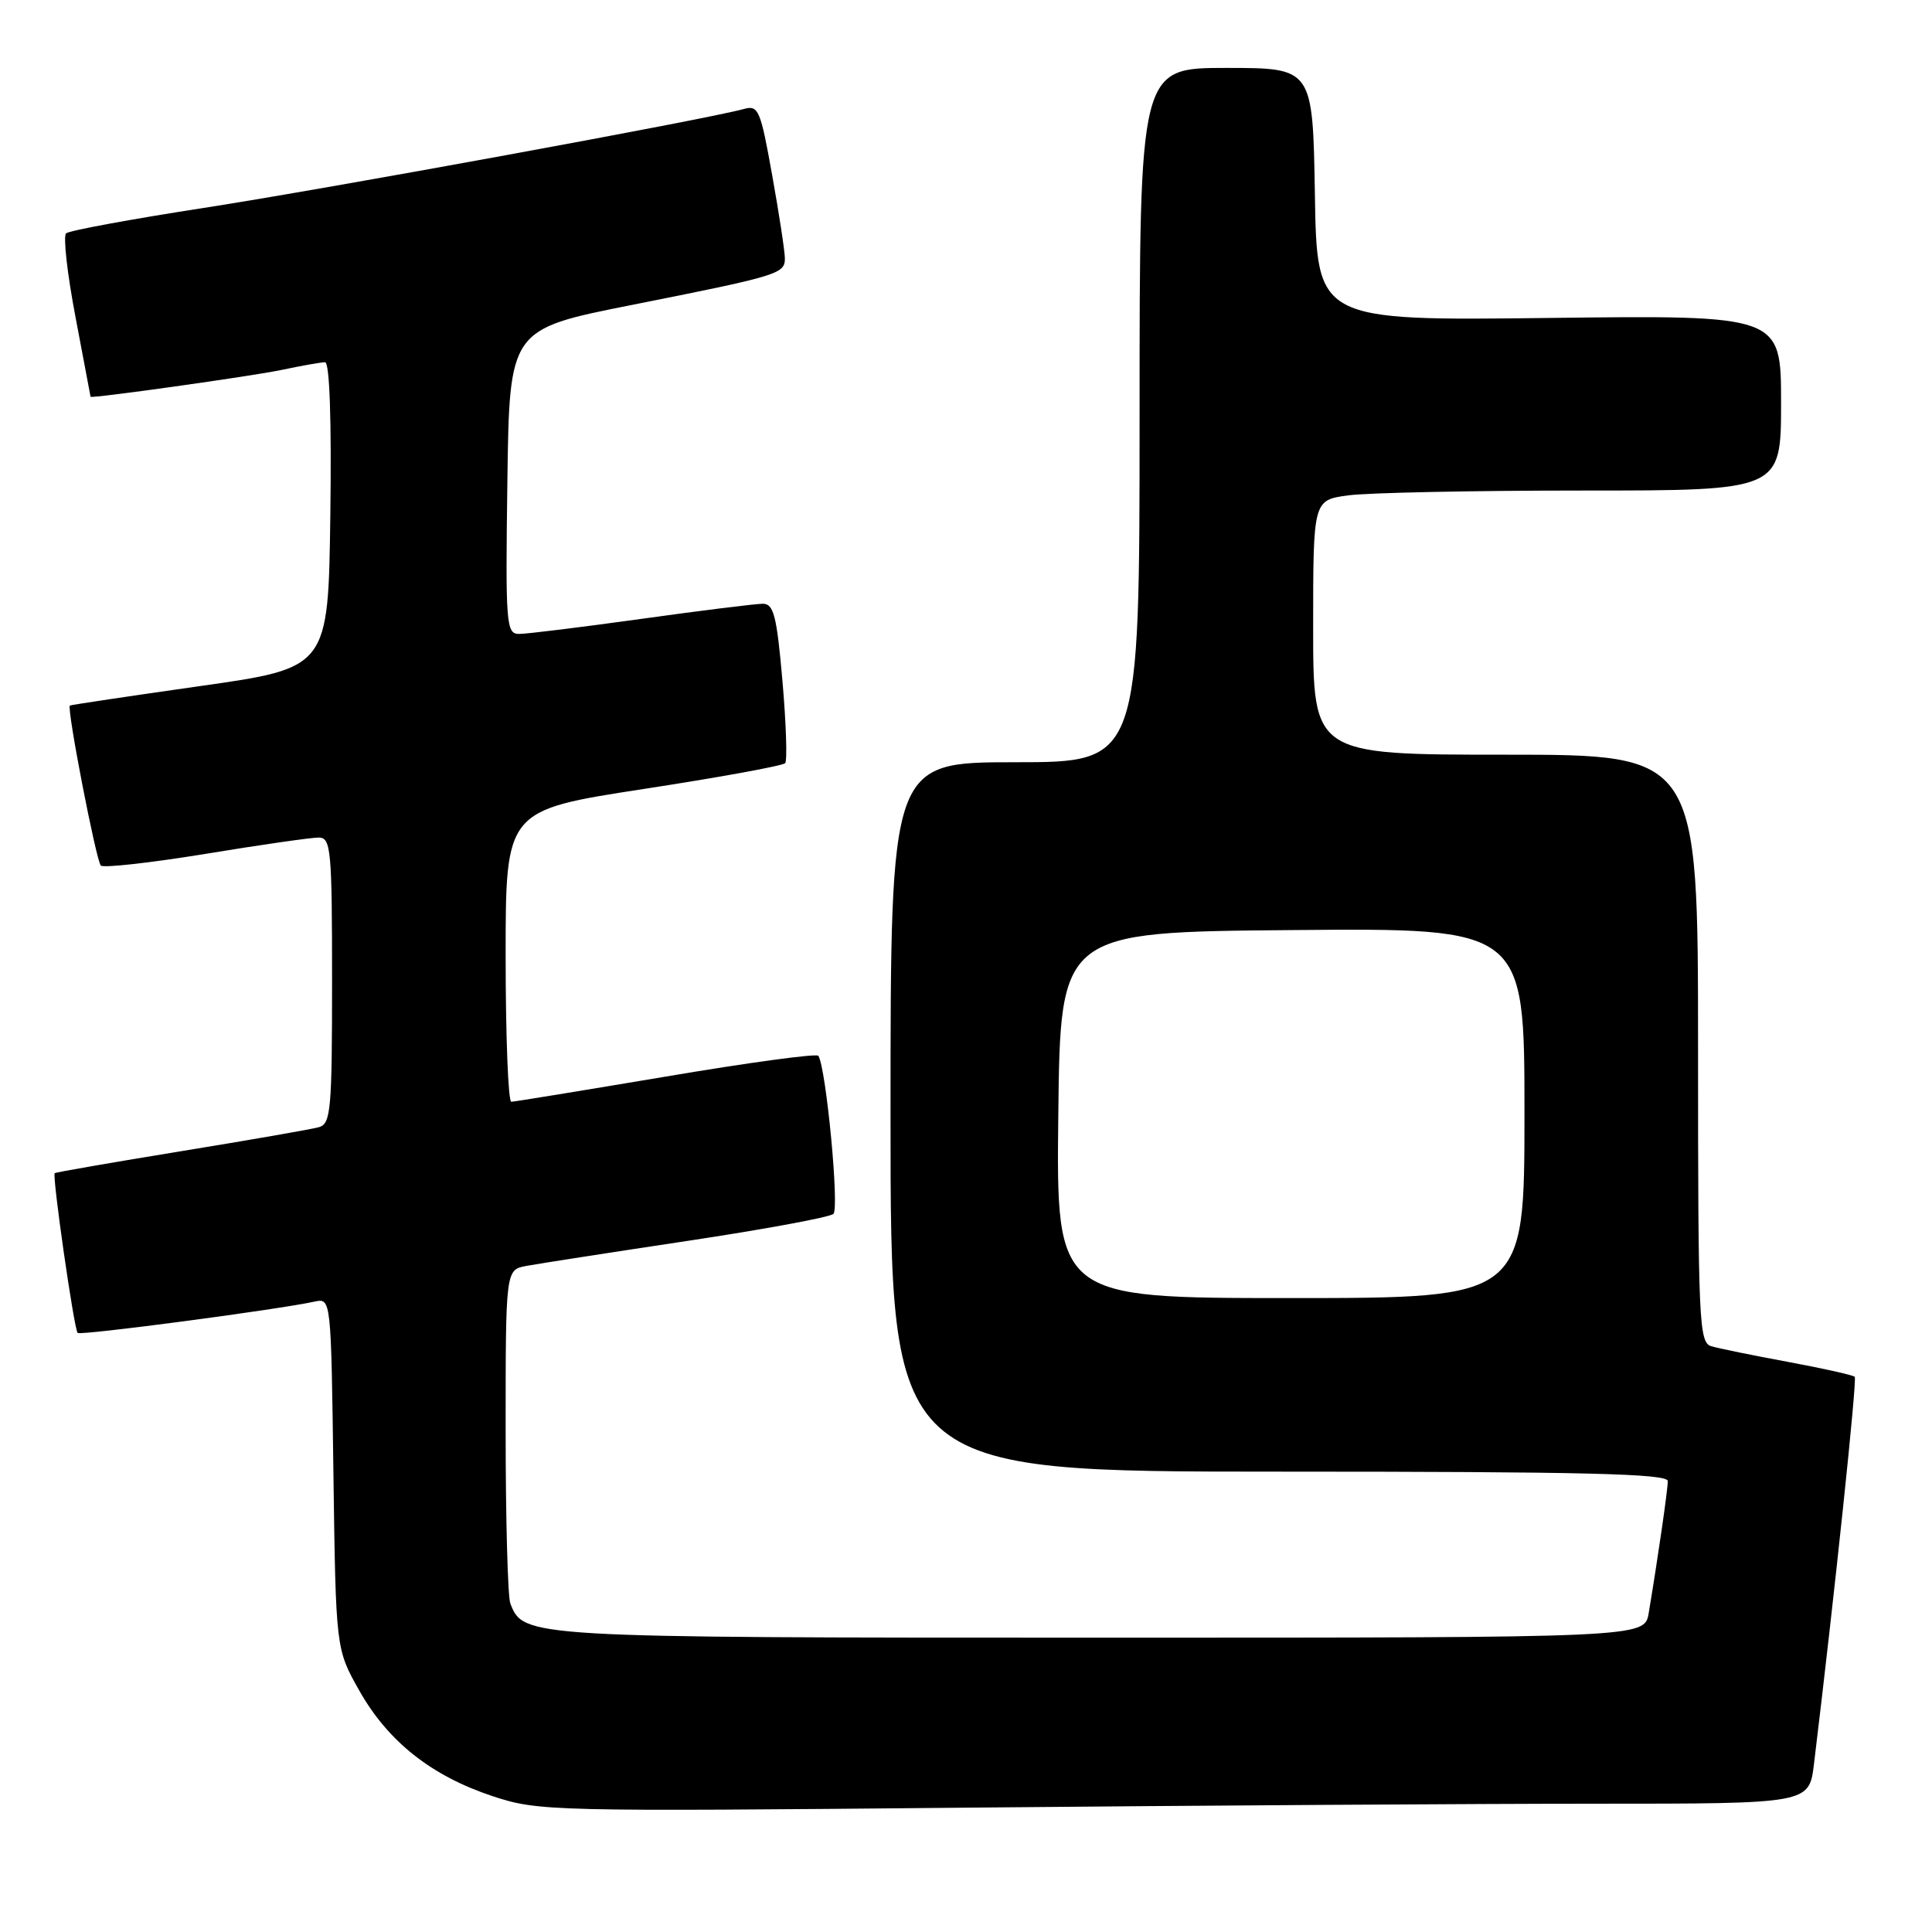 <?xml version="1.0" encoding="UTF-8" standalone="no"?>
<!DOCTYPE svg PUBLIC "-//W3C//DTD SVG 1.1//EN" "http://www.w3.org/Graphics/SVG/1.1/DTD/svg11.dtd" >
<svg xmlns="http://www.w3.org/2000/svg" xmlns:xlink="http://www.w3.org/1999/xlink" version="1.1" viewBox="0 0 256 256">
 <g >
 <path fill="currentColor"
d=" M 211.61 239.00 C 239.72 239.00 239.72 239.00 240.36 233.75 C 243.09 211.28 246.10 182.76 245.76 182.43 C 245.54 182.21 241.57 181.32 236.93 180.46 C 232.29 179.60 227.71 178.67 226.75 178.38 C 225.12 177.90 225.00 175.15 225.00 138.93 C 225.00 100.00 225.00 100.00 199.50 100.00 C 174.00 100.00 174.00 100.00 174.00 83.14 C 174.00 66.27 174.00 66.27 178.64 65.64 C 181.19 65.29 195.14 65.00 209.64 65.00 C 236.00 65.00 236.00 65.00 236.00 53.38 C 236.00 41.76 236.00 41.76 205.25 42.13 C 174.50 42.50 174.50 42.50 174.23 25.75 C 173.95 9.00 173.95 9.00 162.48 9.00 C 151.00 9.00 151.00 9.00 151.00 55.00 C 151.00 101.00 151.00 101.00 134.50 101.00 C 118.00 101.00 118.00 101.00 118.00 148.00 C 118.00 195.00 118.00 195.00 169.50 195.00 C 210.04 195.00 221.00 195.27 220.99 196.25 C 220.99 197.43 219.65 206.64 218.46 213.75 C 217.91 217.00 217.91 217.00 145.91 217.00 C 69.64 217.00 69.36 216.98 67.62 212.46 C 67.28 211.56 67.00 201.25 67.00 189.54 C 67.00 168.25 67.00 168.25 69.75 167.74 C 71.26 167.46 80.83 165.97 91.00 164.44 C 101.17 162.91 109.92 161.30 110.43 160.85 C 111.24 160.14 109.48 141.62 108.44 139.90 C 108.23 139.57 99.17 140.80 88.29 142.64 C 77.40 144.47 68.16 145.98 67.75 145.99 C 67.34 145.99 67.00 137.31 67.00 126.68 C 67.00 107.36 67.00 107.36 85.25 104.55 C 95.29 103.01 103.74 101.47 104.04 101.12 C 104.33 100.78 104.17 95.89 103.68 90.25 C 102.93 81.61 102.52 80.00 101.08 80.00 C 100.14 80.00 92.91 80.90 85.00 82.00 C 77.09 83.10 69.80 84.00 68.79 84.00 C 67.07 84.00 66.97 82.81 67.23 63.82 C 67.50 43.63 67.50 43.63 83.61 40.43 C 103.17 36.54 104.00 36.29 104.00 34.24 C 104.00 33.35 103.25 28.39 102.32 23.24 C 100.78 14.57 100.49 13.90 98.57 14.44 C 93.86 15.77 43.23 25.04 27.00 27.55 C 17.38 29.04 9.17 30.55 8.76 30.92 C 8.35 31.29 8.91 36.29 10.01 42.04 C 11.10 47.79 12.00 52.53 12.00 52.57 C 12.00 52.85 33.40 49.84 37.30 49.02 C 39.94 48.46 42.54 48.00 43.07 48.00 C 43.68 48.00 43.94 55.63 43.77 68.25 C 43.50 88.50 43.50 88.50 26.50 90.91 C 17.15 92.24 9.39 93.40 9.26 93.49 C 8.81 93.79 12.74 114.07 13.36 114.69 C 13.70 115.03 19.94 114.33 27.24 113.14 C 34.53 111.94 41.29 110.97 42.25 110.98 C 43.85 111.00 44.00 112.58 44.00 129.93 C 44.00 147.11 43.84 148.91 42.25 149.36 C 41.29 149.63 33.08 151.06 24.00 152.54 C 14.93 154.02 7.39 155.33 7.25 155.45 C 6.89 155.76 9.81 176.15 10.29 176.62 C 10.66 176.99 36.79 173.54 41.68 172.47 C 43.87 172.00 43.87 172.00 44.18 195.25 C 44.50 218.50 44.50 218.50 47.60 224.00 C 51.42 230.77 57.17 235.32 65.30 238.01 C 71.33 240.00 73.00 240.04 127.50 239.53 C 158.30 239.24 196.15 239.00 211.61 239.00 Z  M 140.23 147.75 C 140.50 123.50 140.50 123.50 171.25 123.24 C 202.00 122.97 202.00 122.97 202.00 147.49 C 202.00 172.00 202.00 172.00 170.98 172.00 C 139.96 172.00 139.96 172.00 140.23 147.75 Z "/>
</g>
</svg>